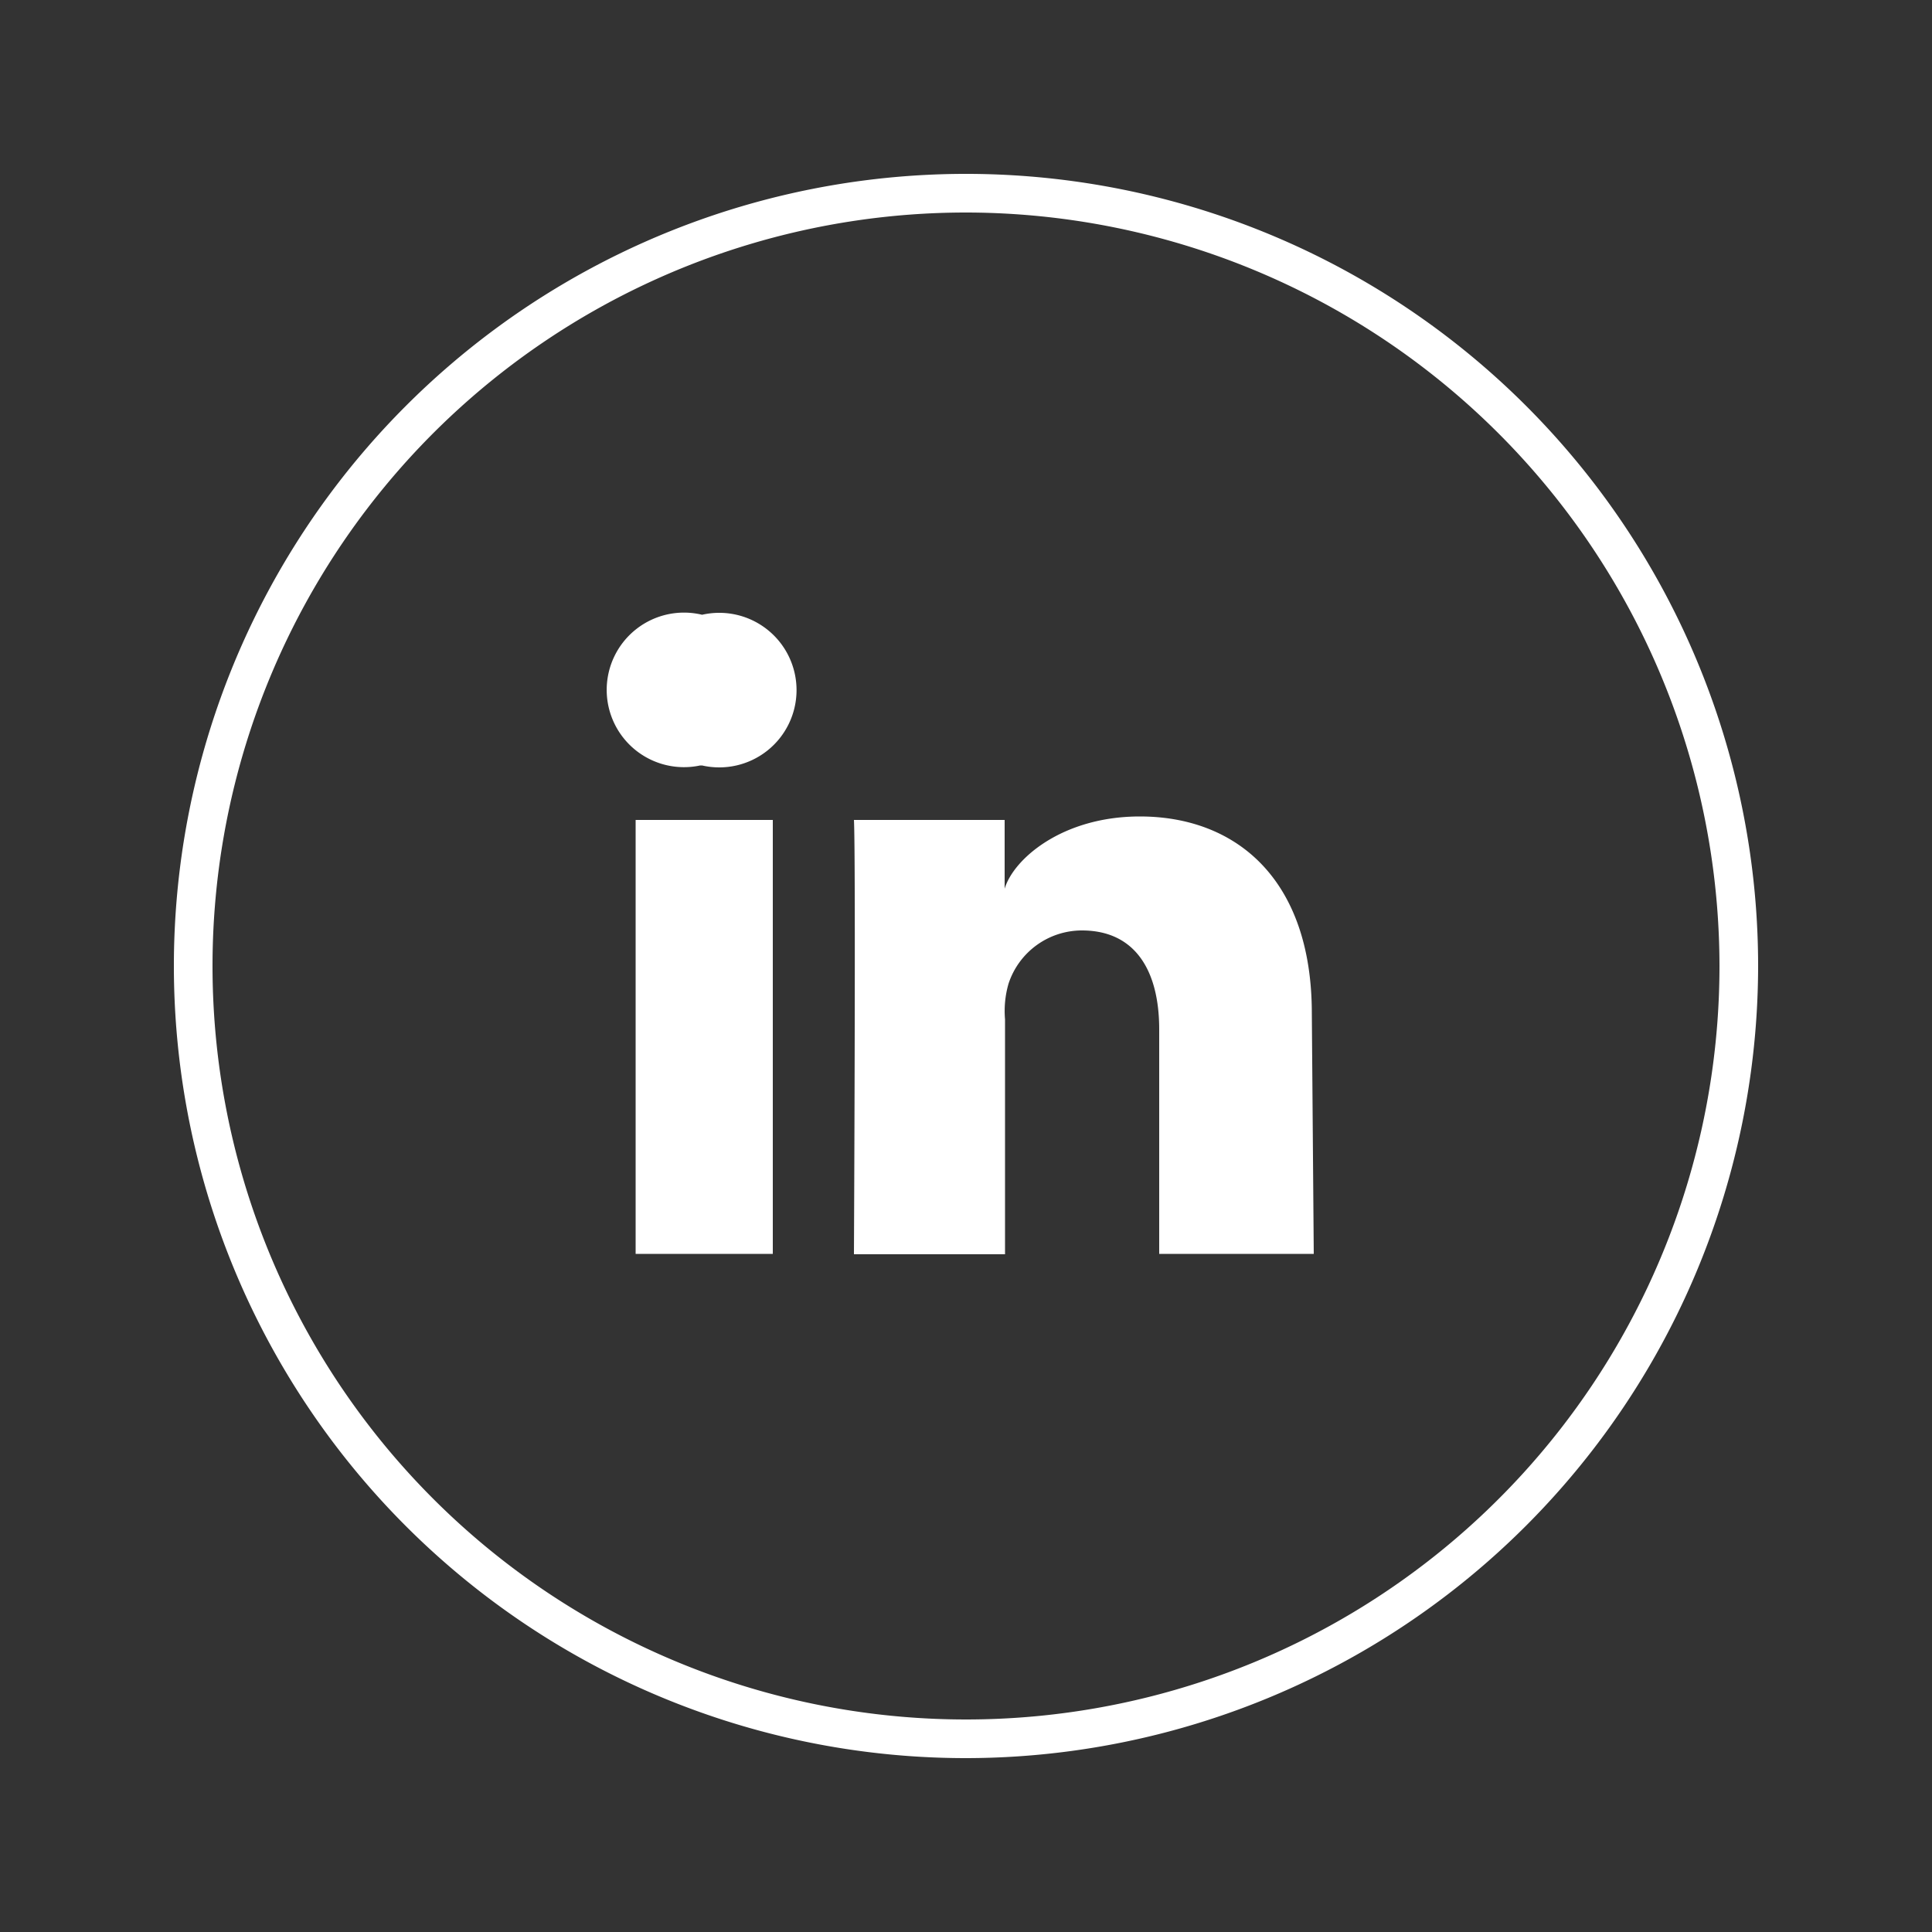 <svg id="Layer_1" data-name="Layer 1" xmlns="http://www.w3.org/2000/svg" viewBox="0 0 50 50">
    <rect x="0" y="0" width="50" height="50" fill="#333333" stroke="none"/>
    <defs>
        <style>.cls-1{fill:#fff;}</style>
    </defs>
    <title>Social_media_assetlinkedin</title>
    <path class="cls-1"
          d="M25,45.5A20.5,20.5,0,1,1,45.5,25,20.52,20.52,0,0,1,25,45.5Zm0-40A19.5,19.5,0,1,0,44.5,25,19.52,19.52,0,0,0,25,5.5Z"/>
    <path class="cls-1"
          d="M20,32.45H16.45V21.22H20ZM18.12,19.81h0a2,2,0,1,1,.05-3.9,2,2,0,1,1,0,3.9ZM34,32.45H30V26.64c0-1.52-.62-2.56-2-2.56a2,2,0,0,0-1.9,1.38,2.54,2.54,0,0,0-.09.92v6.08H22.1s.05-10.3,0-11.24H26V23c.23-.77,1.49-1.87,3.5-1.87,2.49,0,4.45,1.62,4.45,5.1Z"/>
</svg>